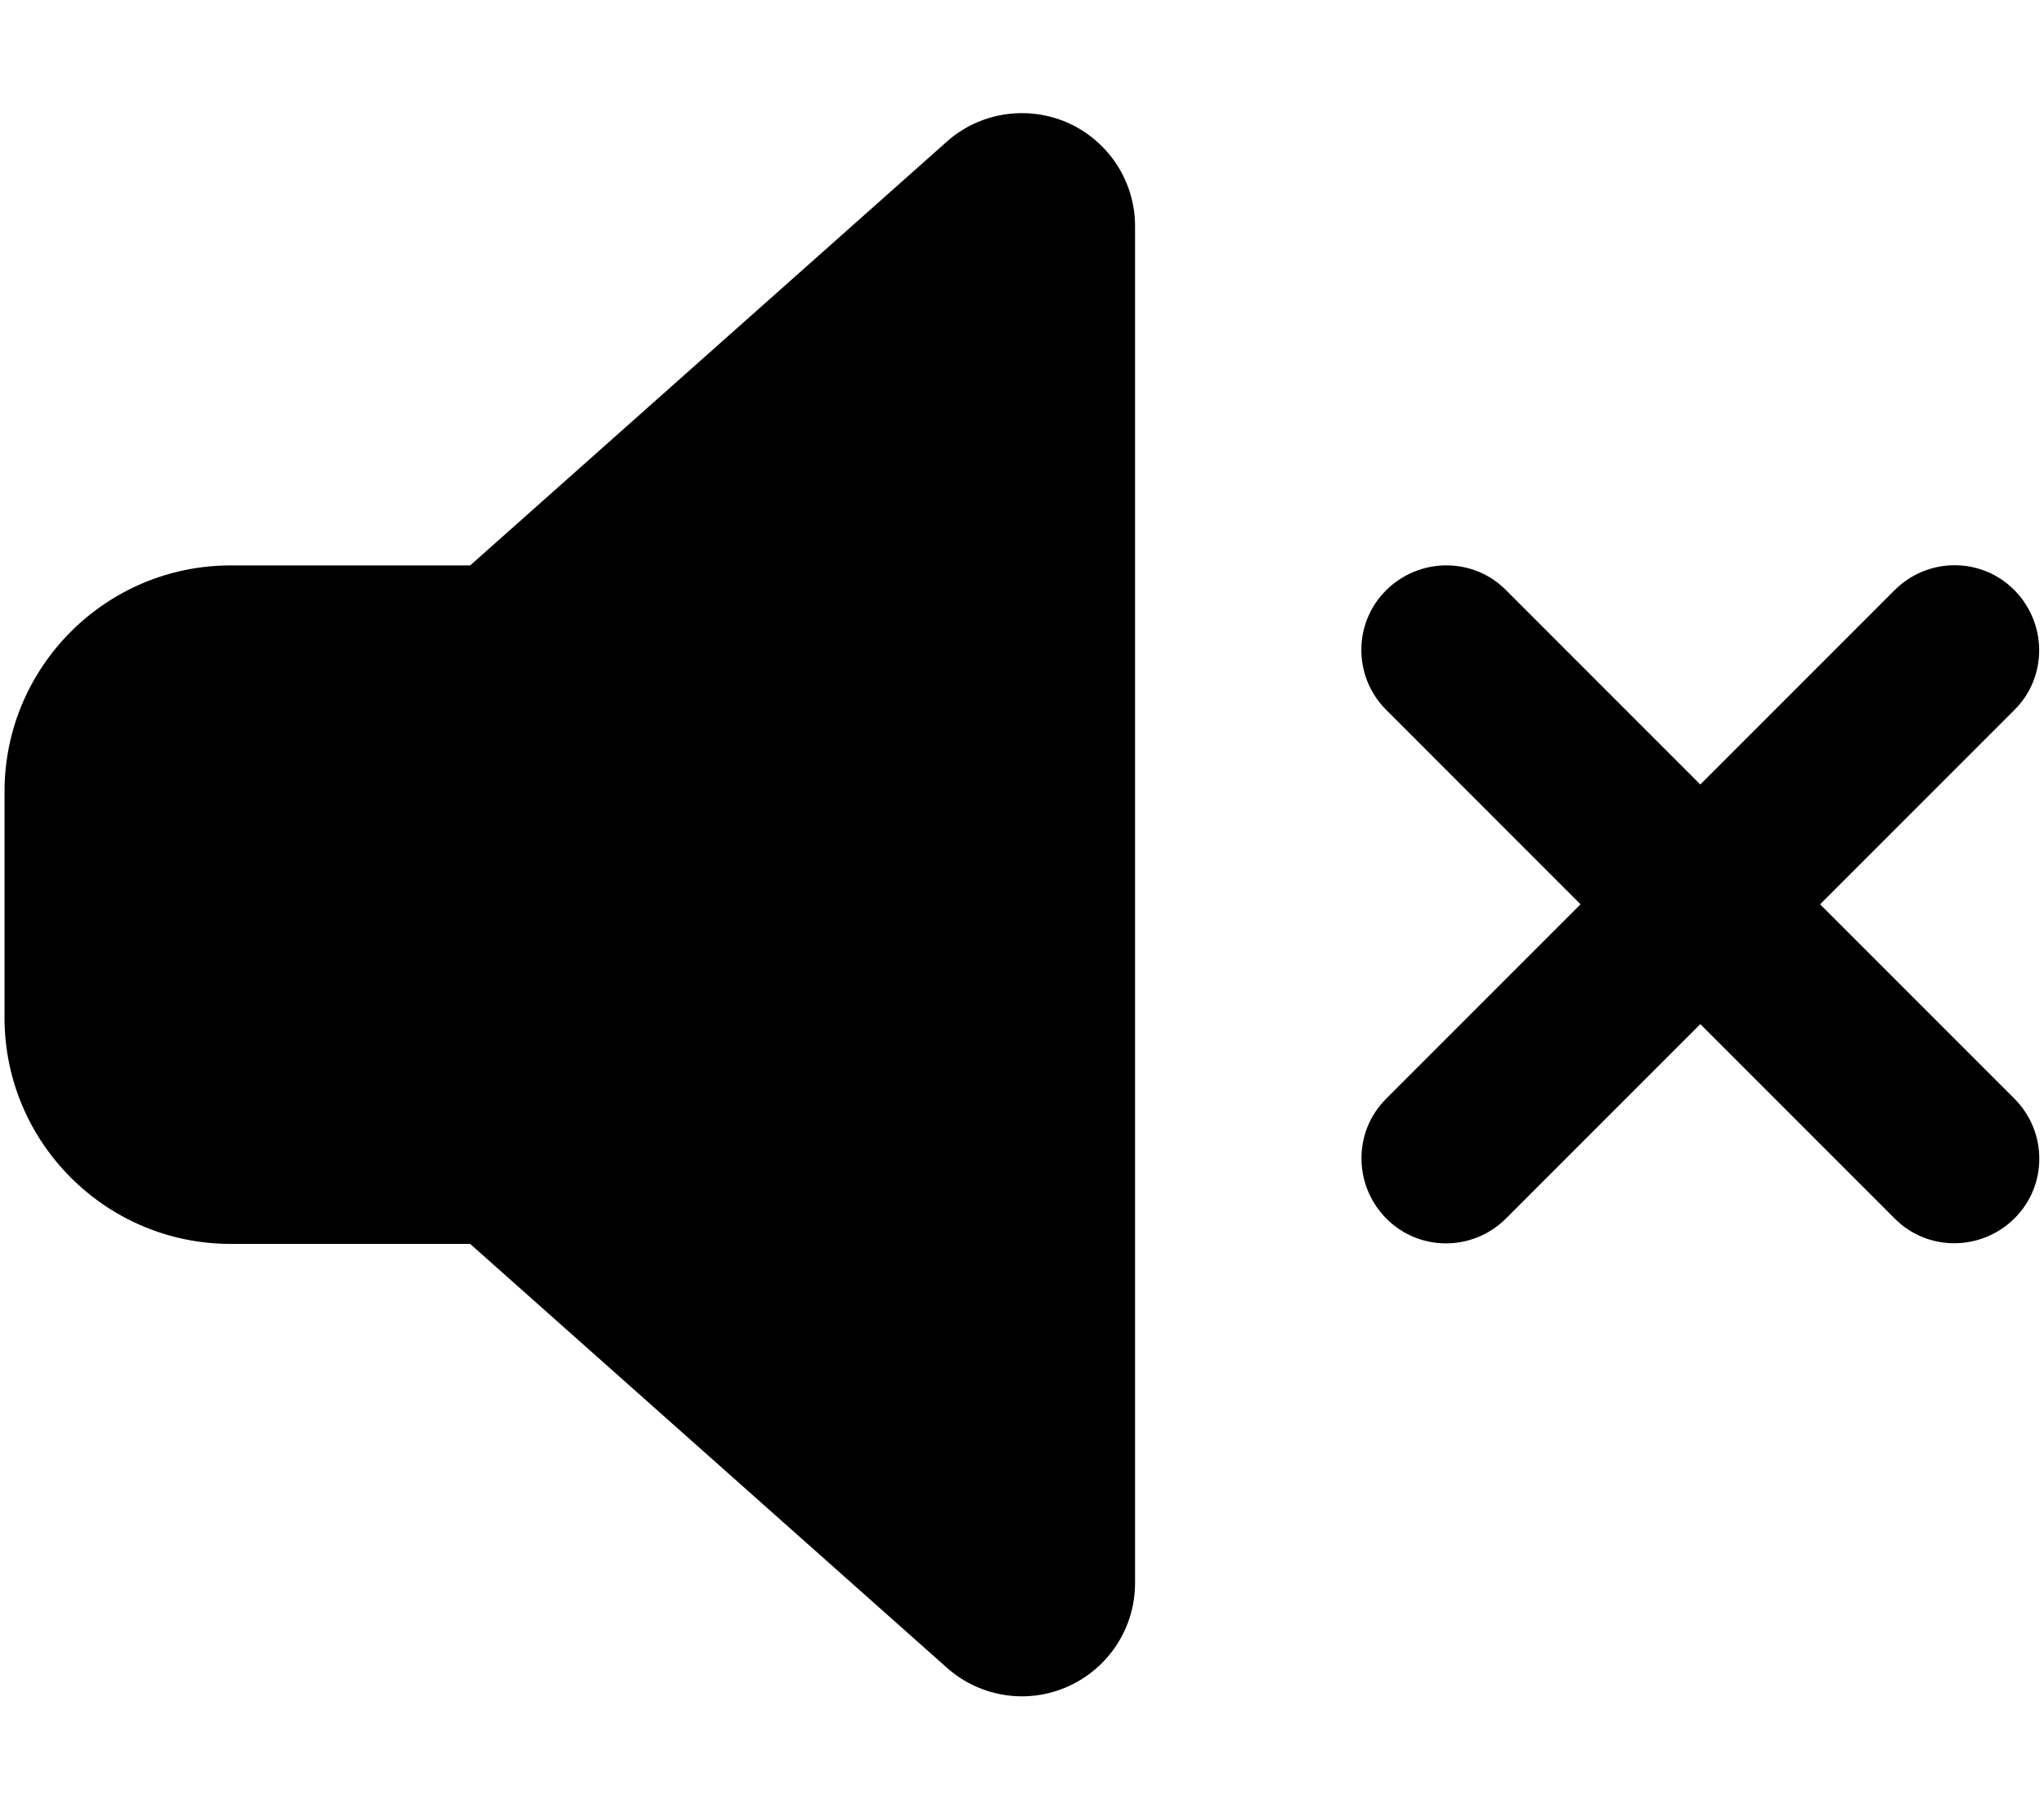 <svg xmlns="http://www.w3.org/2000/svg" width="1.13em" height="1em" viewBox="0 0 576 512"><path fill="currentColor" d="M301.1 34.8C312.6 40 320 51.4 320 64v384c0 12.6-7.4 24-18.9 29.2s-25 3.1-34.4-5.3L131.8 352H64c-35.3 0-64-28.7-64-64v-64c0-35.3 28.7-64 64-64h67.8L266.7 40.1c9.4-8.4 22.9-10.4 34.4-5.3M425 167l55 55l55-55c9.4-9.4 24.6-9.4 33.9 0s9.4 24.6 0 33.9l-55 55l55 55c9.4 9.4 9.4 24.6 0 33.9s-24.6 9.4-33.9 0l-55-55l-55 55c-9.4 9.4-24.6 9.4-33.9 0s-9.4-24.6 0-33.9l55-55l-55-55c-9.4-9.4-9.4-24.6 0-33.9s24.6-9.4 33.9 0"/></svg>